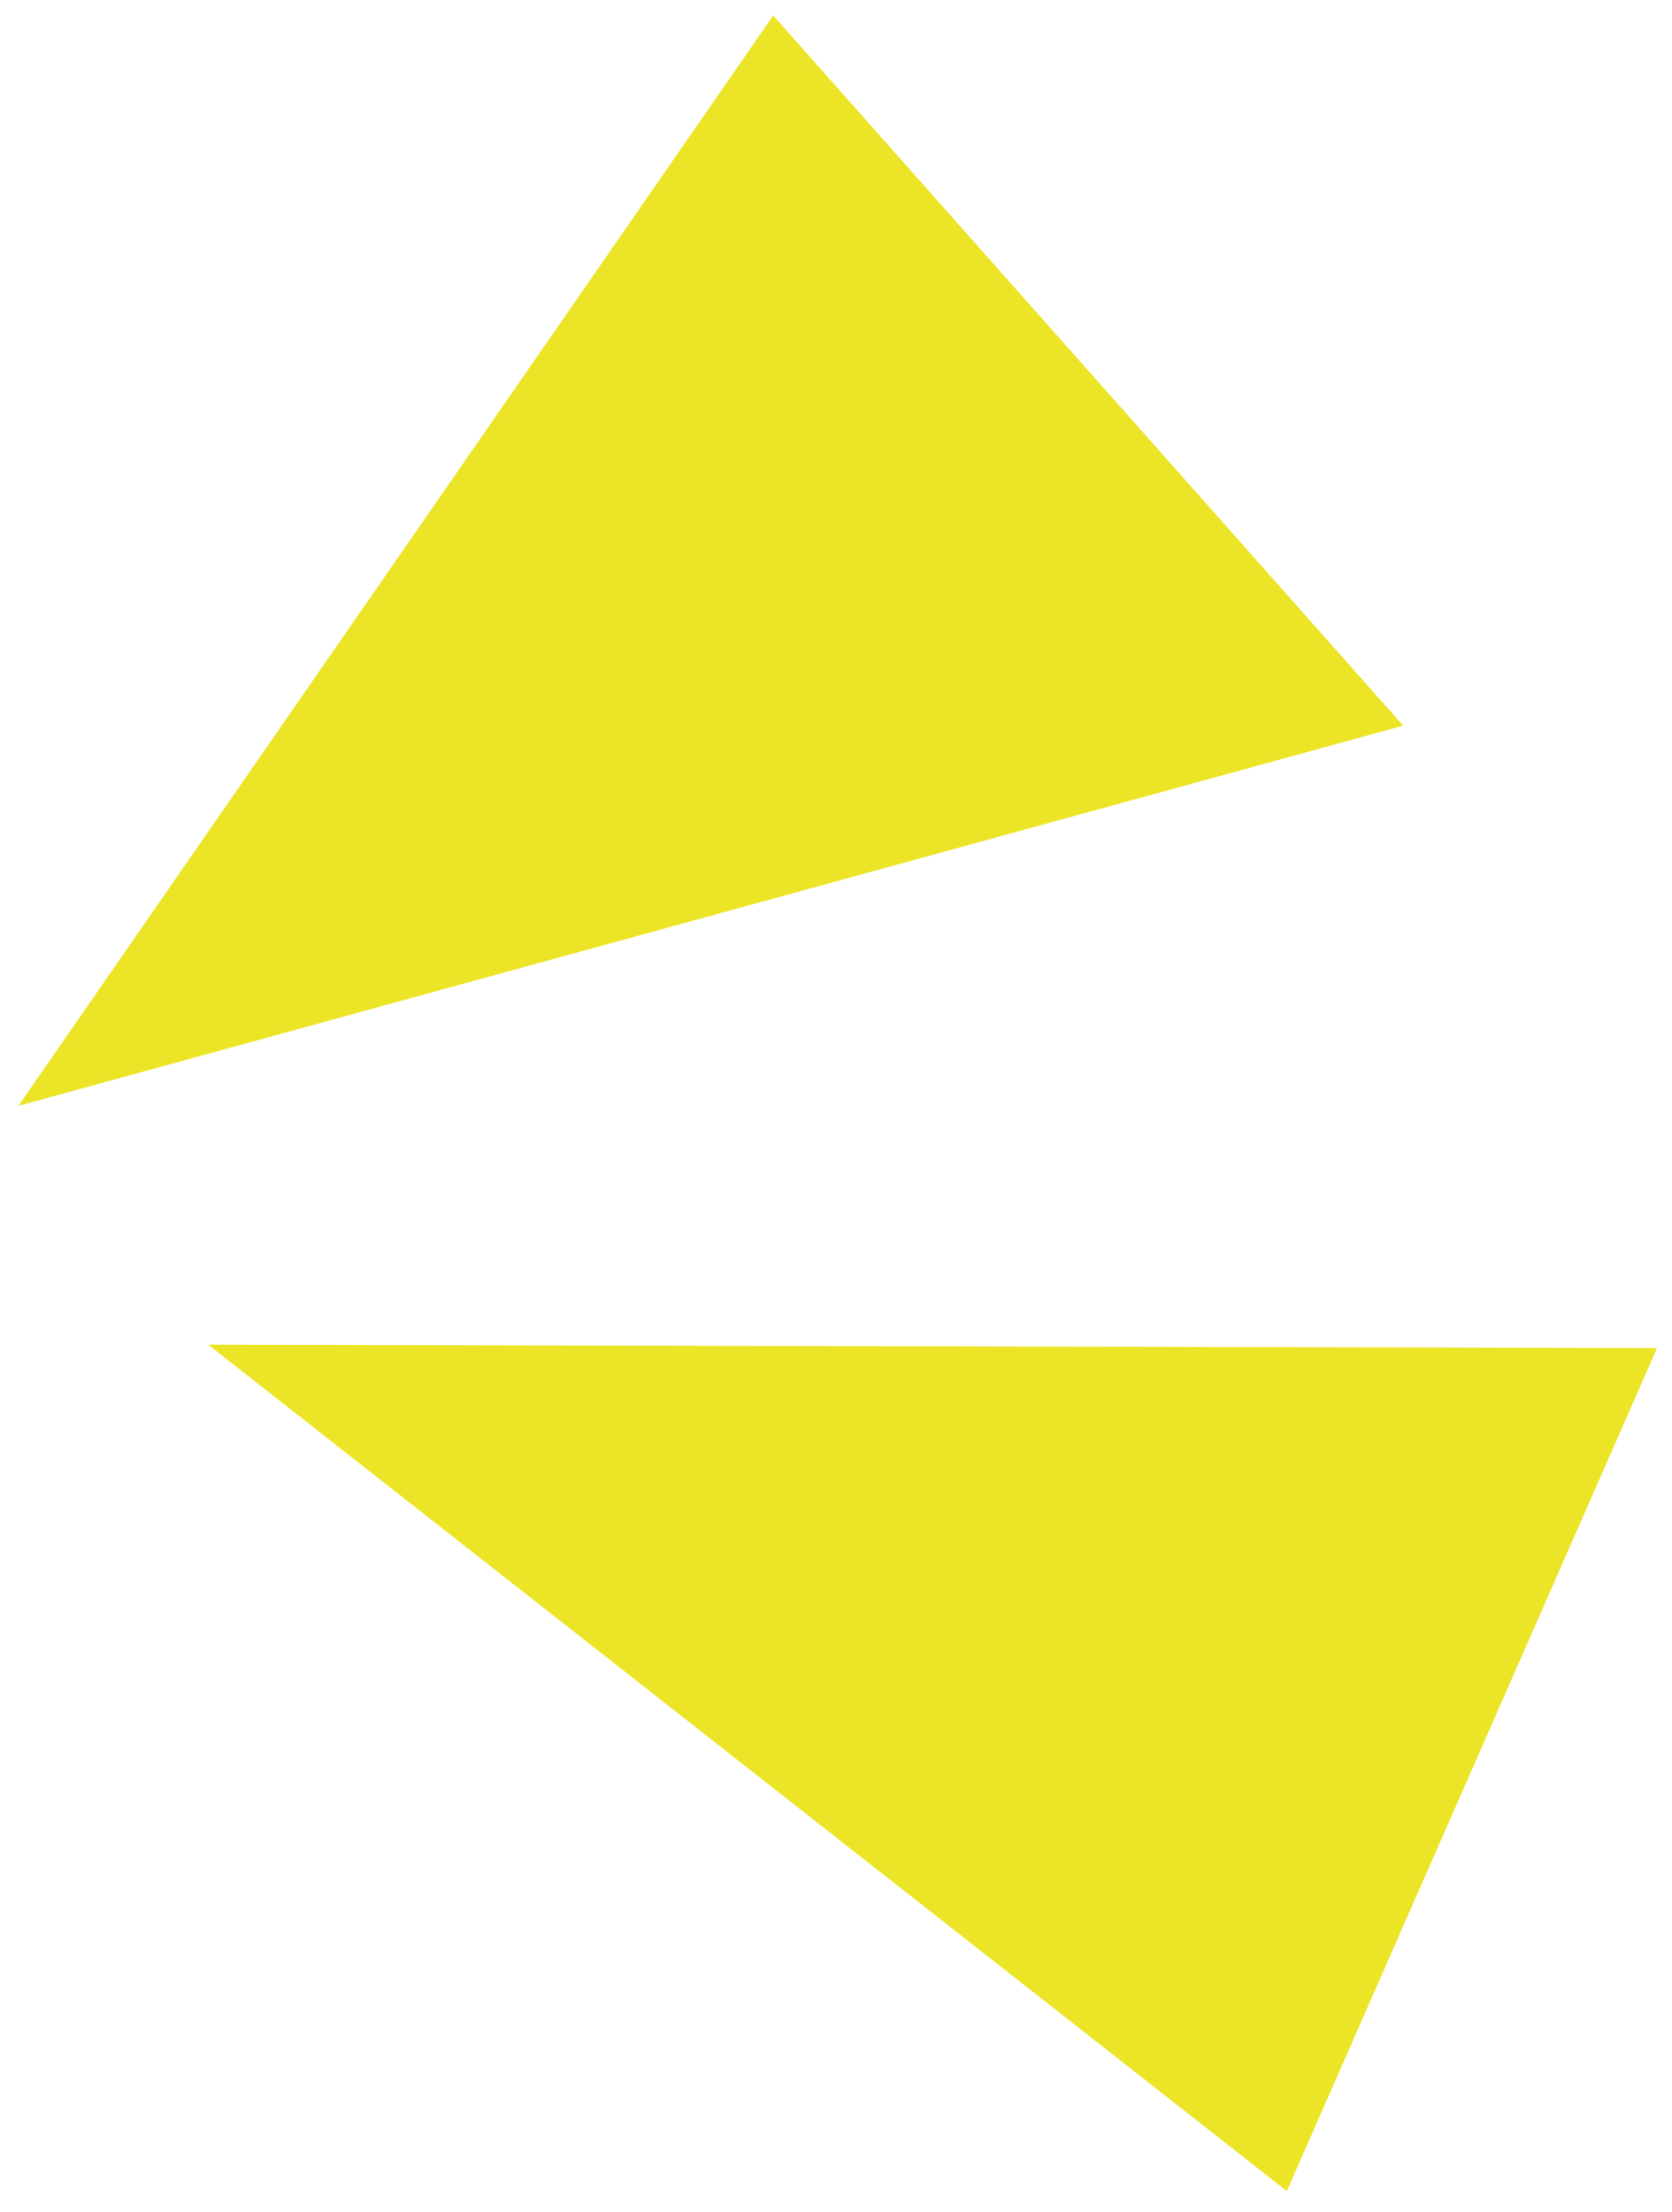 <svg xmlns="http://www.w3.org/2000/svg" width="41.747" height="55.203" viewBox="0 0 41.747 55.203">
  <path id="Union_2" data-name="Union 2" d="M12.159,32.922l36.166.7L38.725,54.5ZM26.828,0,42.252,17.986l-34.729,8.9Z" transform="matrix(1, -0.017, 0.017, 1, -7.522, 0.843)" fill="#ece527"/>
</svg>
